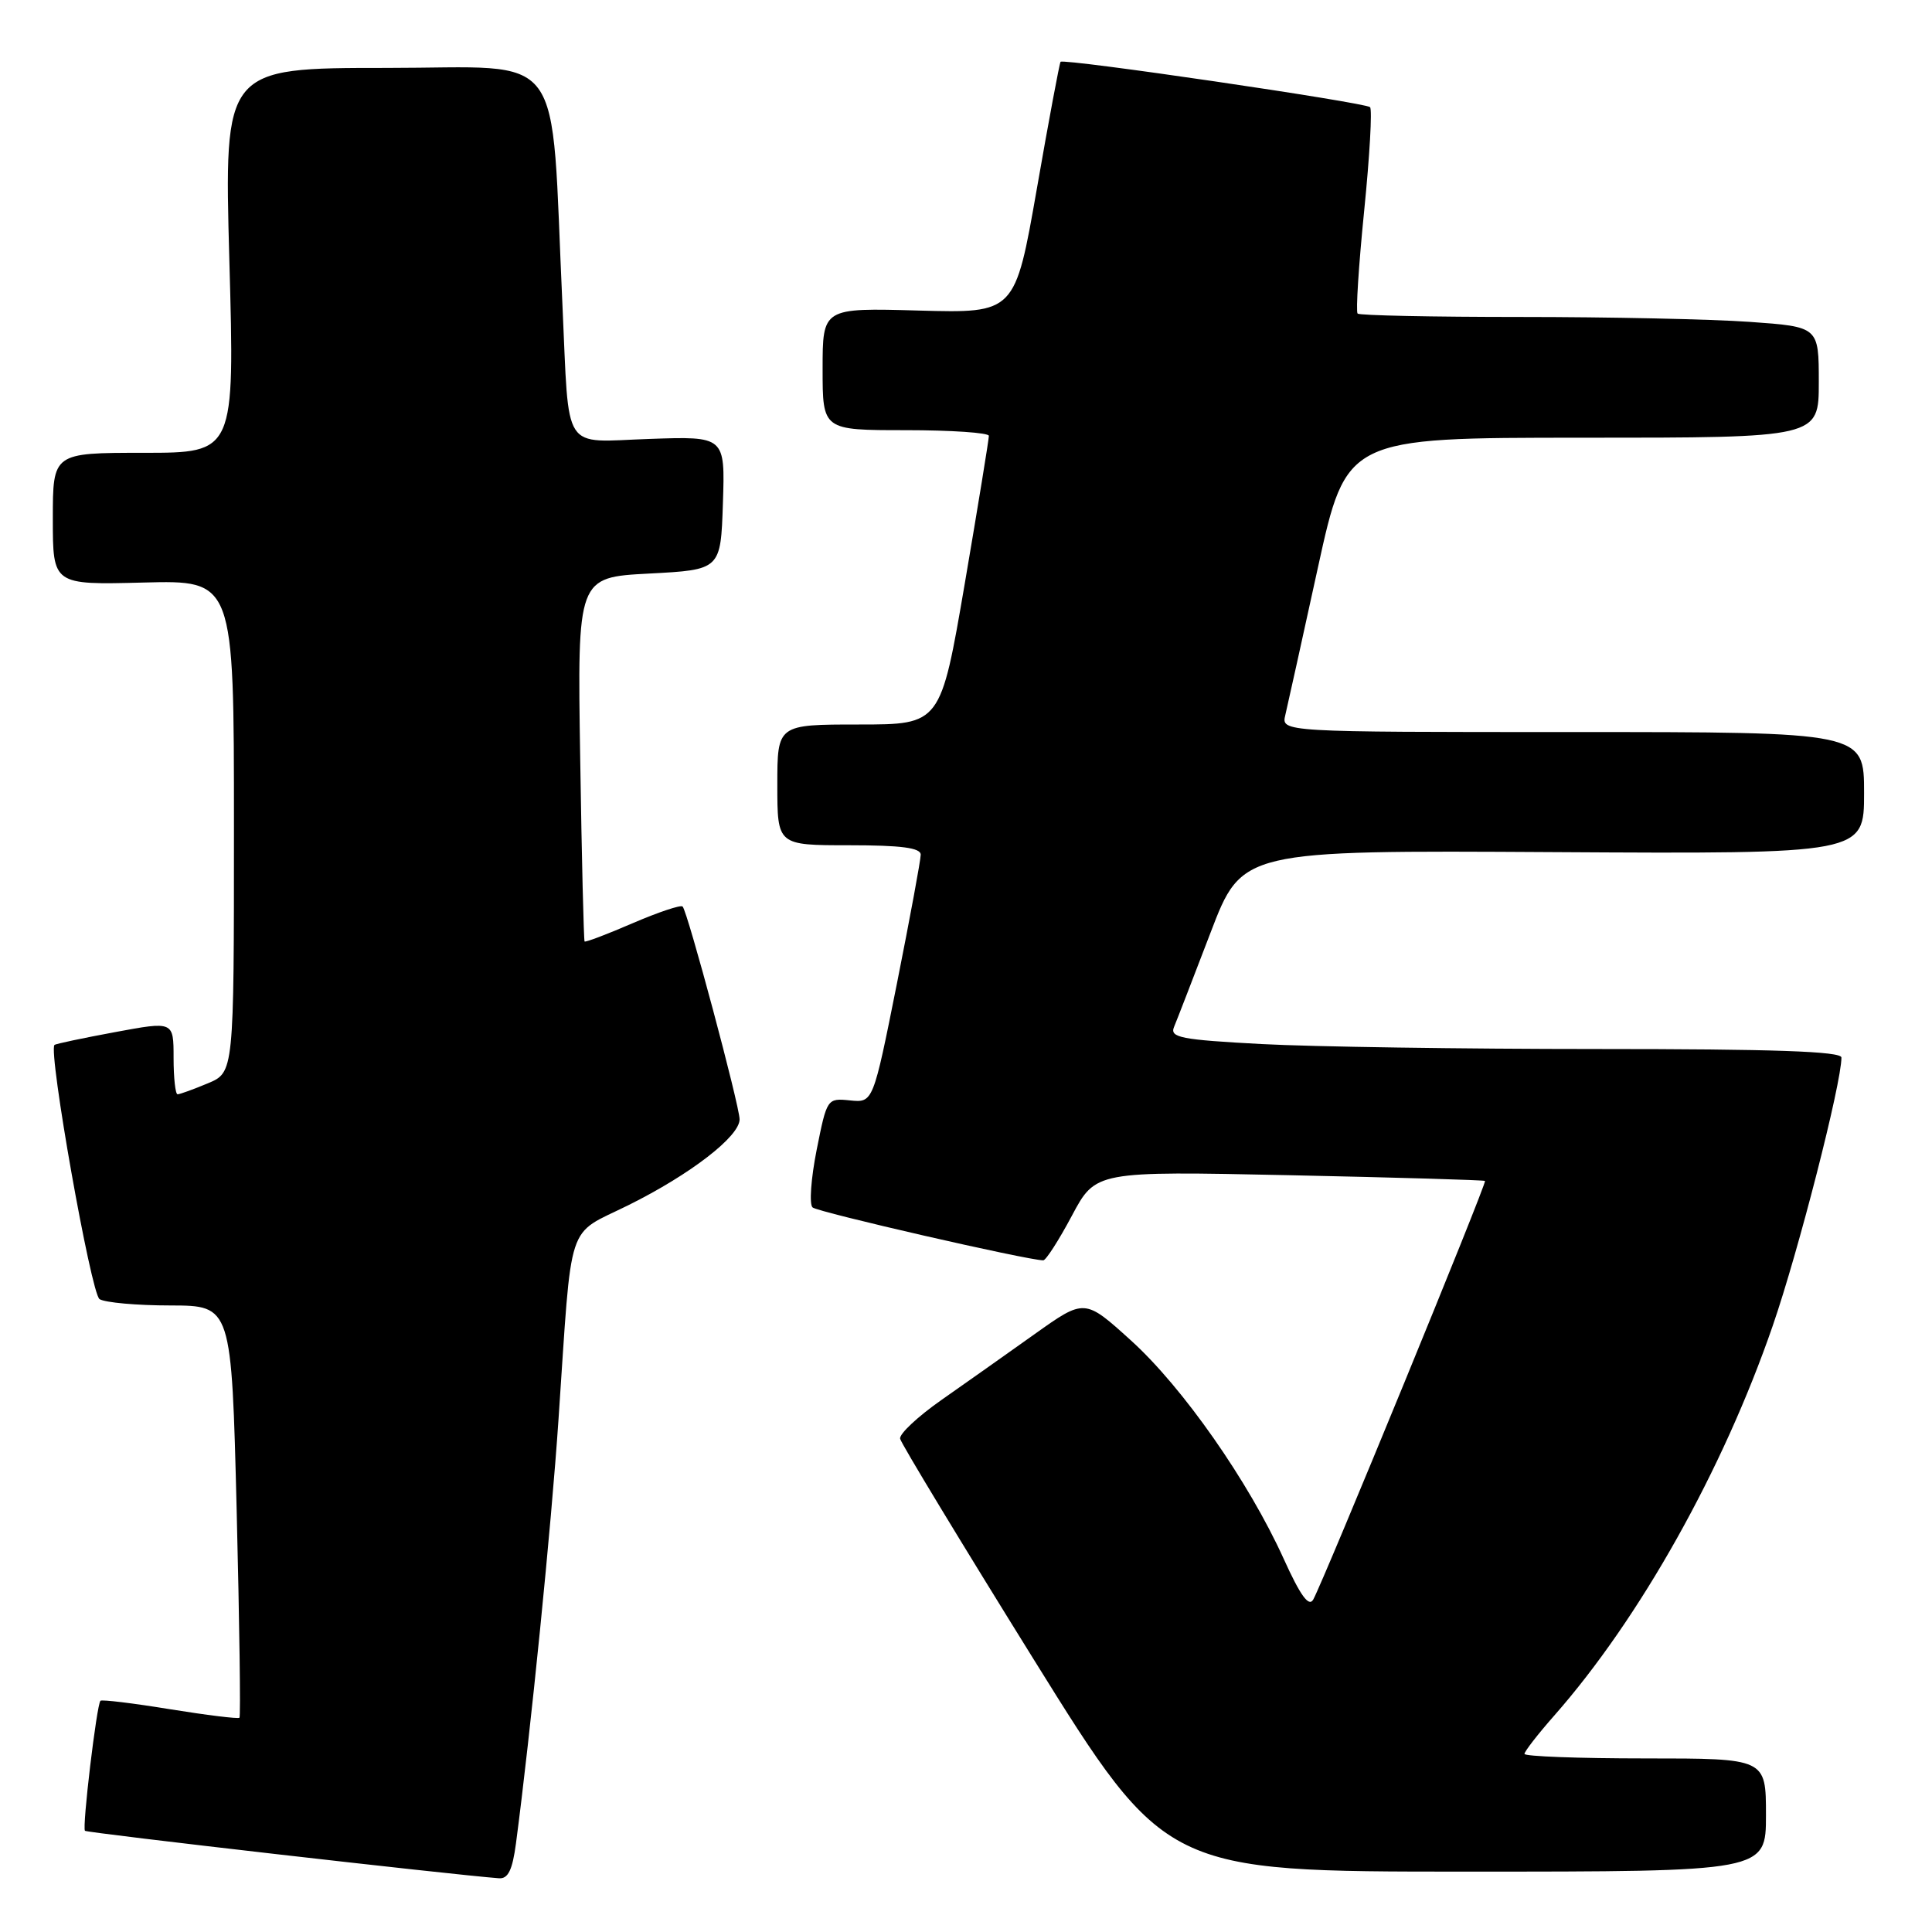 <?xml version="1.0" encoding="UTF-8" standalone="no"?>
<!DOCTYPE svg PUBLIC "-//W3C//DTD SVG 1.1//EN" "http://www.w3.org/Graphics/SVG/1.1/DTD/svg11.dtd" >
<svg xmlns="http://www.w3.org/2000/svg" xmlns:xlink="http://www.w3.org/1999/xlink" version="1.1" viewBox="0 0 256 256">
 <g >
 <path fill="currentColor"
d=" M 68.37 244.25 C 70.31 229.55 73.04 202.38 74.01 188.00 C 75.84 161.06 74.93 163.84 83.29 159.68 C 91.50 155.60 98.00 150.58 98.00 148.32 C 98.00 146.52 91.11 120.78 90.45 120.12 C 90.20 119.87 87.23 120.87 83.83 122.33 C 80.44 123.80 77.57 124.88 77.46 124.75 C 77.35 124.61 77.08 113.70 76.88 100.50 C 76.50 76.50 76.50 76.50 86.00 76.00 C 95.50 75.50 95.50 75.50 95.79 66.66 C 96.08 57.81 96.08 57.81 86.04 58.16 C 74.32 58.56 75.45 60.30 74.53 40.50 C 72.92 5.73 75.34 9.00 51.22 9.00 C 29.69 9.00 29.69 9.00 30.39 34.50 C 31.10 60.00 31.10 60.00 19.05 60.00 C 7.00 60.00 7.00 60.00 7.00 68.75 C 7.00 77.50 7.00 77.50 19.00 77.19 C 31.00 76.88 31.00 76.88 31.00 109.49 C 31.00 142.10 31.00 142.10 27.53 143.55 C 25.62 144.35 23.82 145.00 23.53 145.00 C 23.24 145.00 23.00 142.82 23.00 140.16 C 23.00 135.32 23.00 135.32 15.25 136.76 C 10.99 137.55 7.37 138.31 7.22 138.46 C 6.36 139.27 12.06 171.42 13.19 172.14 C 13.91 172.60 18.14 172.98 22.59 172.98 C 30.68 173.00 30.68 173.00 31.36 200.15 C 31.73 215.08 31.90 227.44 31.73 227.61 C 31.56 227.78 27.42 227.27 22.52 226.48 C 17.63 225.68 13.48 225.18 13.31 225.36 C 12.81 225.86 10.86 242.20 11.26 242.59 C 11.54 242.87 59.86 248.41 66.12 248.88 C 67.33 248.97 67.90 247.78 68.37 244.25 Z  M 234.00 240.50 C 234.00 233.00 234.00 233.00 218.00 233.00 C 209.20 233.00 202.00 232.73 202.00 232.40 C 202.00 232.08 203.77 229.79 205.94 227.33 C 217.29 214.44 228.31 194.78 234.89 175.69 C 238.31 165.79 244.00 143.56 244.00 140.13 C 244.00 139.31 235.03 139.00 211.66 139.00 C 193.87 139.00 173.82 138.70 167.11 138.34 C 156.48 137.77 154.99 137.48 155.56 136.09 C 155.93 135.22 158.10 129.59 160.40 123.59 C 164.57 112.67 164.57 112.67 205.78 112.91 C 247.00 113.15 247.00 113.15 247.00 105.07 C 247.00 97.00 247.00 97.00 208.38 97.00 C 169.77 97.00 169.77 97.00 170.31 94.75 C 170.60 93.51 172.55 84.74 174.62 75.25 C 178.40 58.00 178.40 58.00 209.70 58.00 C 241.00 58.00 241.00 58.00 241.00 50.65 C 241.00 43.30 241.00 43.30 231.85 42.65 C 226.81 42.29 213.16 42.00 201.51 42.00 C 189.86 42.00 180.13 41.80 179.89 41.55 C 179.64 41.31 180.03 35.18 180.76 27.93 C 181.49 20.68 181.84 14.51 181.54 14.20 C 180.91 13.58 140.93 7.71 140.53 8.19 C 140.39 8.36 138.97 15.93 137.39 25.00 C 134.50 41.50 134.50 41.50 121.75 41.15 C 109.00 40.79 109.00 40.79 109.00 48.90 C 109.00 57.00 109.00 57.00 120.00 57.00 C 126.05 57.00 131.01 57.34 131.03 57.75 C 131.04 58.16 129.61 66.94 127.85 77.25 C 124.64 96.00 124.64 96.00 113.82 96.00 C 103.00 96.00 103.00 96.00 103.00 104.00 C 103.00 112.00 103.00 112.00 112.50 112.00 C 119.43 112.00 122.00 112.34 122.00 113.25 C 122.00 113.94 120.58 121.61 118.85 130.31 C 115.69 146.12 115.69 146.12 112.63 145.81 C 109.60 145.50 109.57 145.56 108.21 152.37 C 107.46 156.15 107.21 159.58 107.67 159.99 C 108.36 160.62 136.20 167.00 138.24 167.00 C 138.59 167.00 140.30 164.34 142.03 161.09 C 145.18 155.18 145.18 155.18 170.84 155.72 C 184.95 156.02 196.62 156.36 196.77 156.48 C 197.05 156.71 175.42 209.41 174.01 211.95 C 173.43 212.98 172.31 211.44 170.10 206.56 C 165.45 196.30 156.72 183.82 149.84 177.60 C 143.72 172.06 143.72 172.06 137.09 176.78 C 133.44 179.38 127.89 183.30 124.75 185.50 C 121.61 187.70 119.14 190.01 119.27 190.64 C 119.40 191.26 127.37 204.43 136.98 219.89 C 154.46 248.00 154.46 248.00 194.23 248.00 C 234.00 248.00 234.00 248.00 234.00 240.50 Z "/>
</g>
</svg>